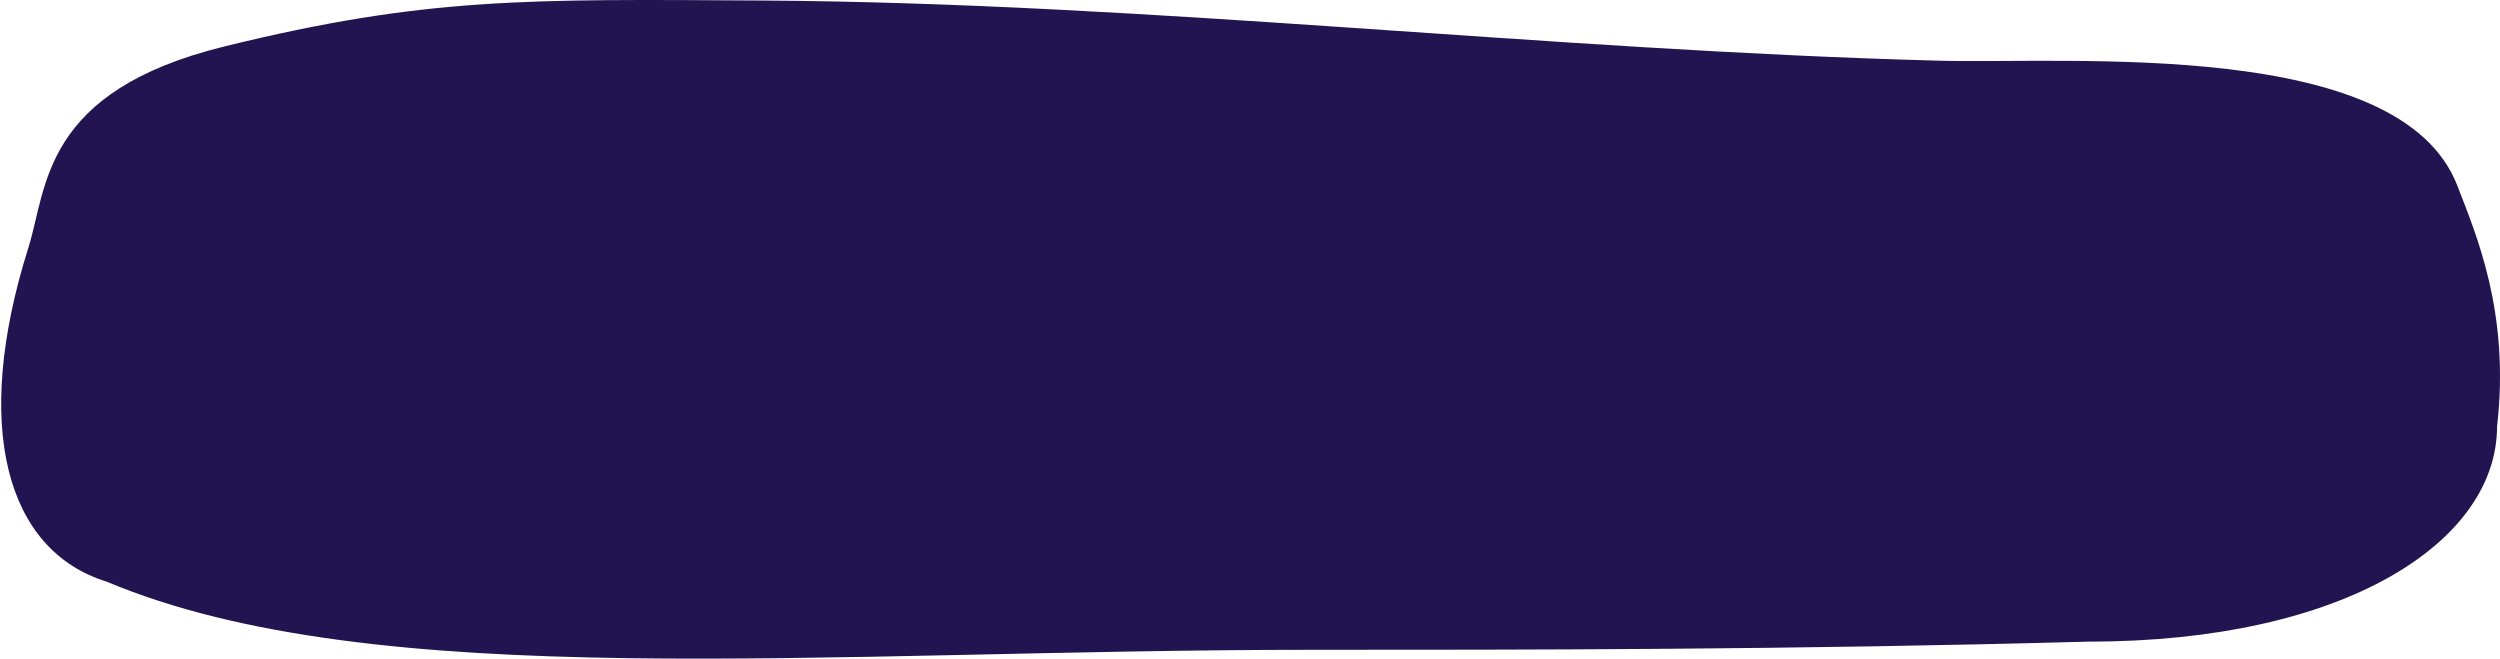 <svg width="353" height="93" viewBox="0 0 353 93" fill="none" xmlns="http://www.w3.org/2000/svg">
<path d="M352.584 60.212C352.584 76.454 331.183 90.597 294.963 90.597C252.768 91.753 215.51 91.753 185.189 91.753H185.188C116.021 91.753 53.132 98.109 15.044 82.123C0.856 77.721 -3.968 60.243 4 35C6.683 26.5 5.841 12.896 31.767 6.537C60.059 -0.403 74.314 -0.128 107.534 0.074C162.486 0.408 218.557 7.119 273.855 8.57C292.492 9.059 338.919 5.296 346.981 26.231C349.578 32.975 354.452 44.115 352.584 60.212Z" fill="#211451"/>
</svg>
